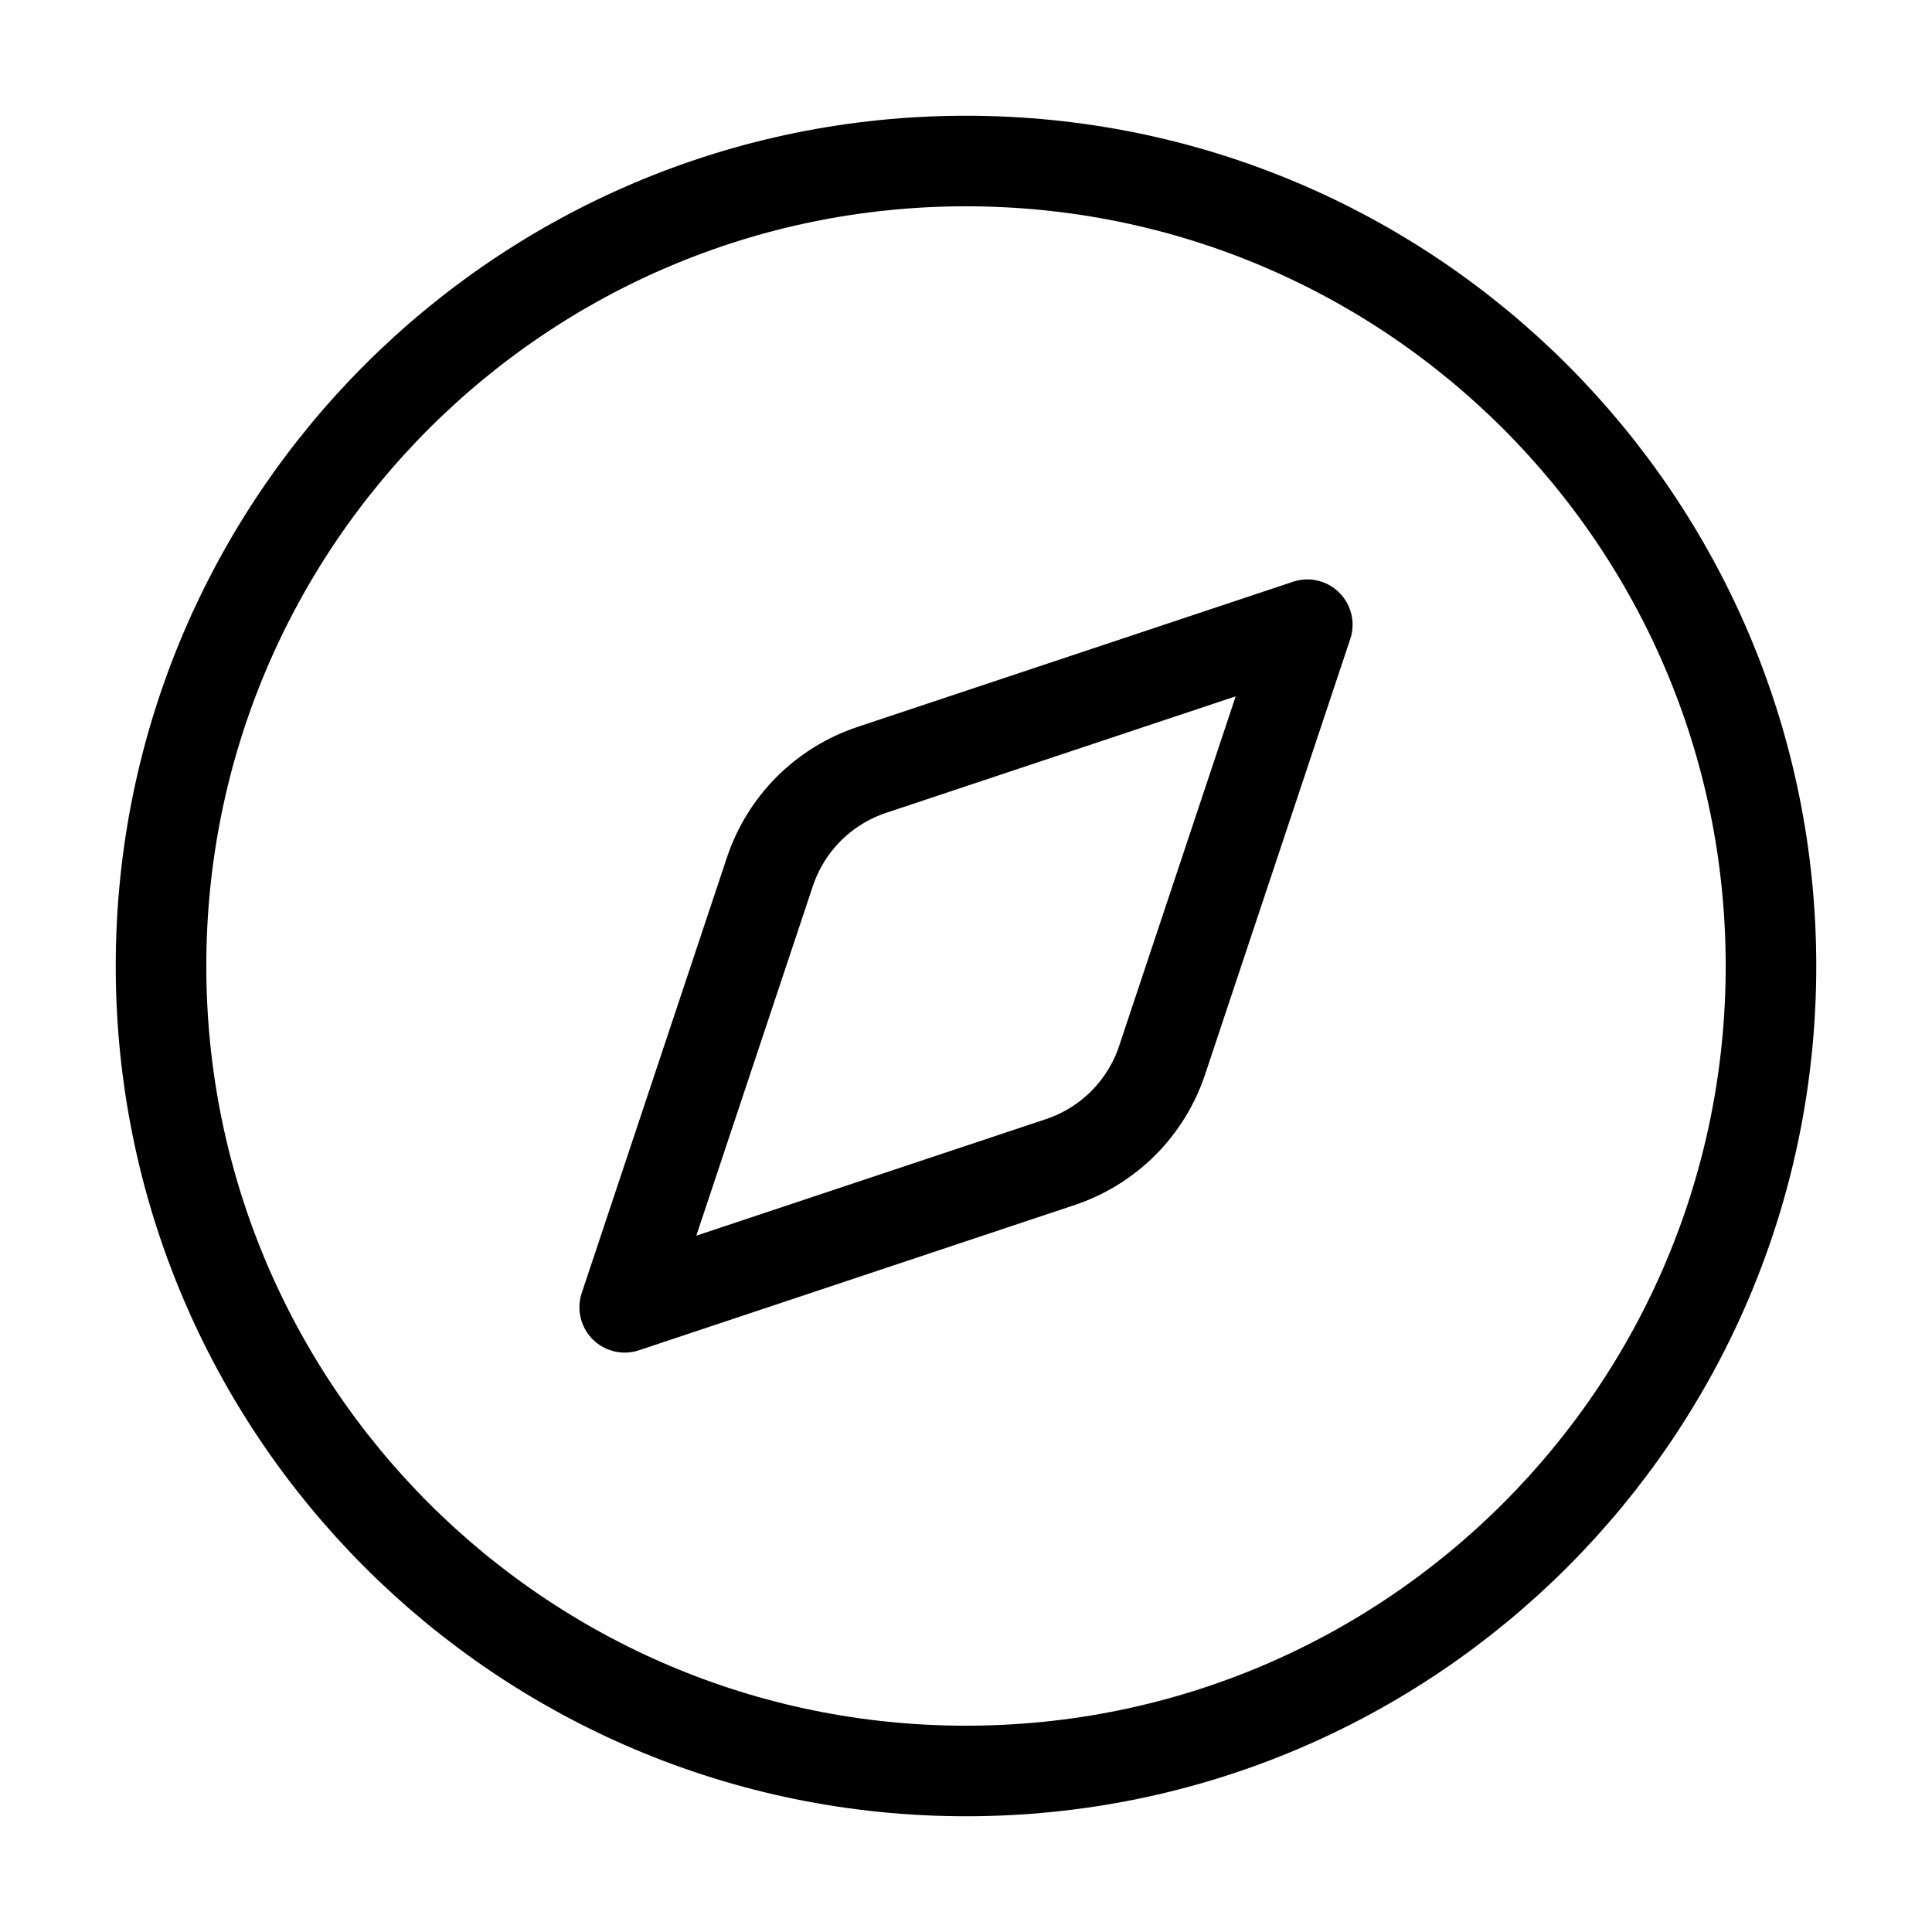 <svg width="32" height="32" viewBox="0 0 32 32" fill="none" xmlns="http://www.w3.org/2000/svg">
<path d="M21.653 10.347L19.248 17.561C19.117 17.954 18.896 18.311 18.604 18.604C18.311 18.896 17.954 19.117 17.561 19.248L10.347 21.653L12.752 14.439C12.883 14.046 13.104 13.689 13.396 13.396C13.689 13.104 14.046 12.883 14.439 12.752L21.653 10.347Z" stroke="black" stroke-width="1.5" stroke-linecap="round" stroke-linejoin="round"/>
<path d="M16 29.333C23.364 29.333 29.333 23.364 29.333 16C29.333 8.636 23.364 2.667 16 2.667C8.636 2.667 2.667 8.636 2.667 16C2.667 23.364 8.636 29.333 16 29.333Z" stroke="black" stroke-width="1.5" stroke-linecap="round" stroke-linejoin="round"/>
</svg>
